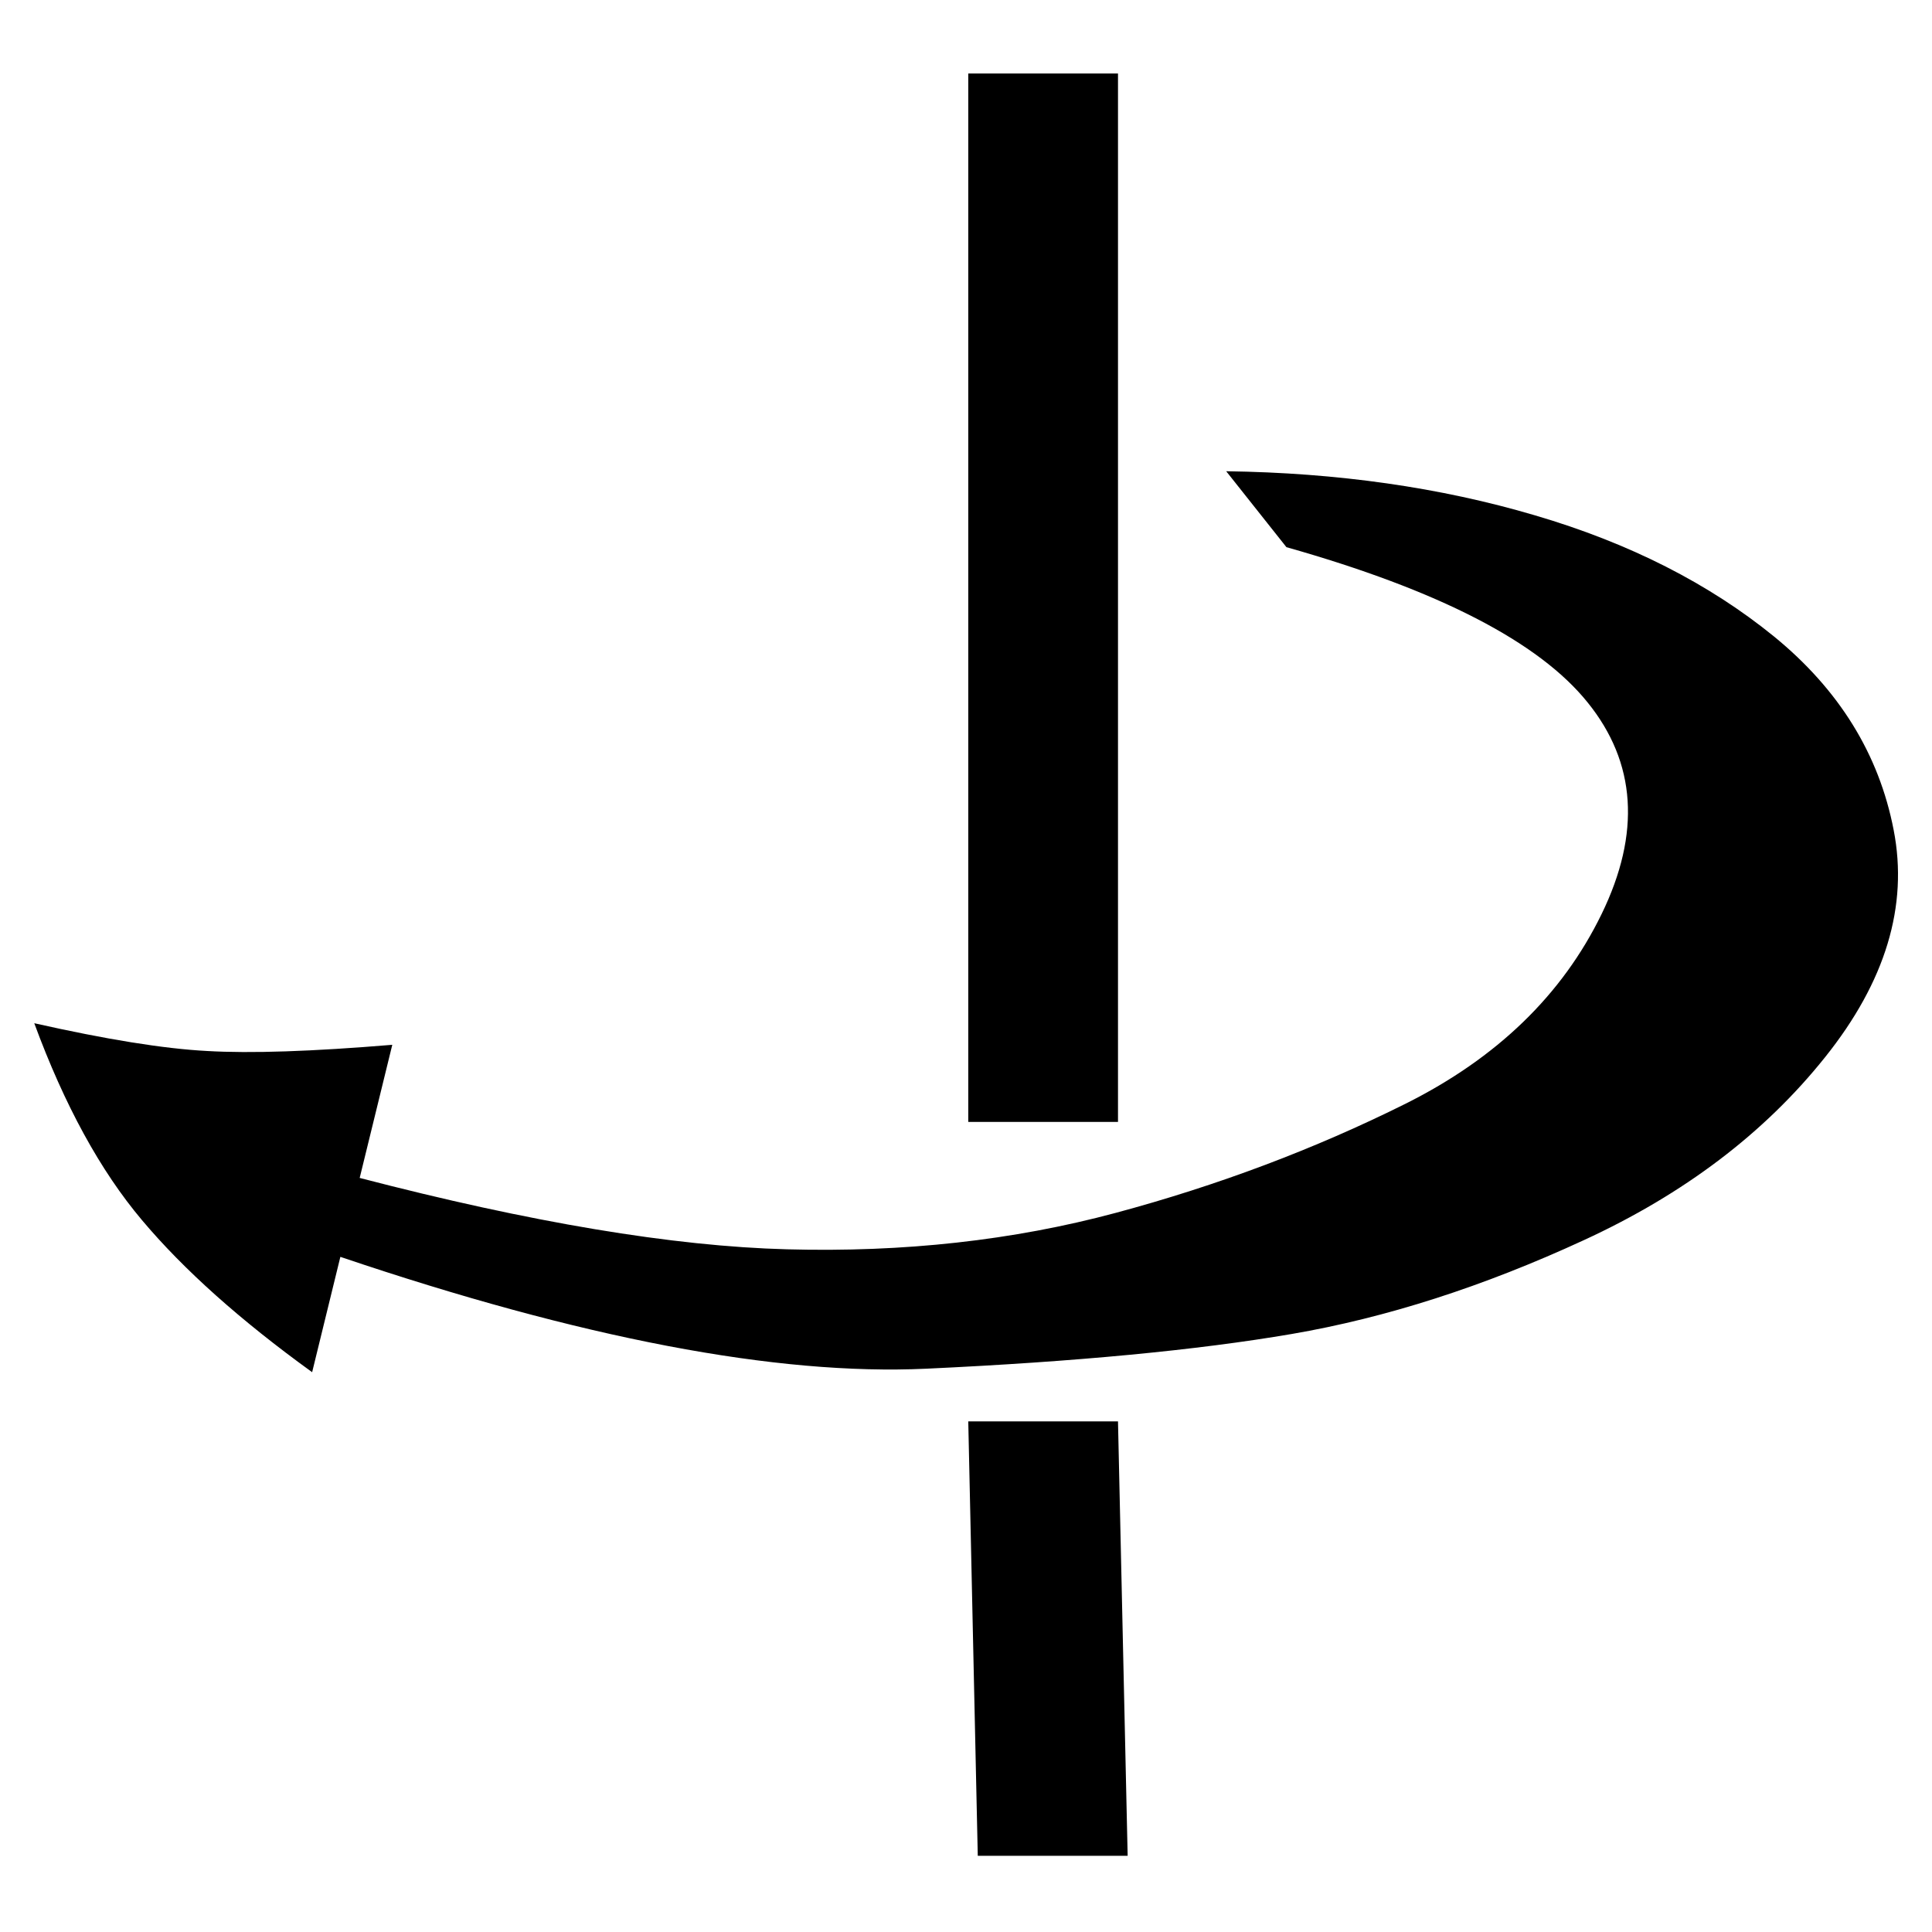 <?xml version="1.0" encoding="utf-8"?>
<!-- Generator: Adobe Illustrator 15.1.0, SVG Export Plug-In . SVG Version: 6.00 Build 0)  -->
<!DOCTYPE svg PUBLIC "-//W3C//DTD SVG 1.1//EN" "http://www.w3.org/Graphics/SVG/1.1/DTD/svg11.dtd">
<svg version="1.1" id="Layer_1" xmlns="http://www.w3.org/2000/svg" xmlns:xlink="http://www.w3.org/1999/xlink" x="0px" y="0px"
	 width="128px" height="128px" viewBox="0 0 128 128" enable-background="new 0 0 128 128" xml:space="preserve">
<g id="SPLINE_3_">
	<g id="XMLID_1_">
		<g>
			<polygon points="74.07,94.17 74.71,122.95 64.78,122.95 64.15,94.17 			"/>
			<path d="M125.46,54.99c0.98,5.03-0.54,10.05-4.55,15.06c-4.01,5.021-9.34,9.061-15.99,12.12c-6.65,3.07-13.1,5.14-19.34,6.21
				c-6.25,1.07-14.32,1.84-24.22,2.3s-22.84-2.01-38.81-7.41l-1.87,7.641c-4.76-3.44-8.51-6.79-11.27-10.07
				c-2.76-3.27-5.14-7.62-7.14-13.05c4.76,1.07,8.57,1.69,11.45,1.84c2.88,0.17,6.97,0.03,12.27-0.41l-2.16,8.82
				c11.33,2.95,20.77,4.53,28.31,4.729c7.73,0.211,14.98-0.59,21.76-2.409c6.779-1.82,13.189-4.23,19.229-7.24
				c6.04-3.021,10.37-7.2,12.98-12.56c2.609-5.36,2.3-10.04-0.931-14.03c-3.22-4-9.87-7.43-19.949-10.28l-3.99-5.03
				c7.37,0.1,14.189,1.07,20.45,2.92c6.27,1.84,11.55,4.53,15.859,8.04C121.85,45.7,124.49,49.97,125.46,54.99z"/>
			<rect x="64.15" y="4.87" width="9.92" height="69.46"/>
		</g>
		<g>
		</g>
	</g>
</g>
</svg>
